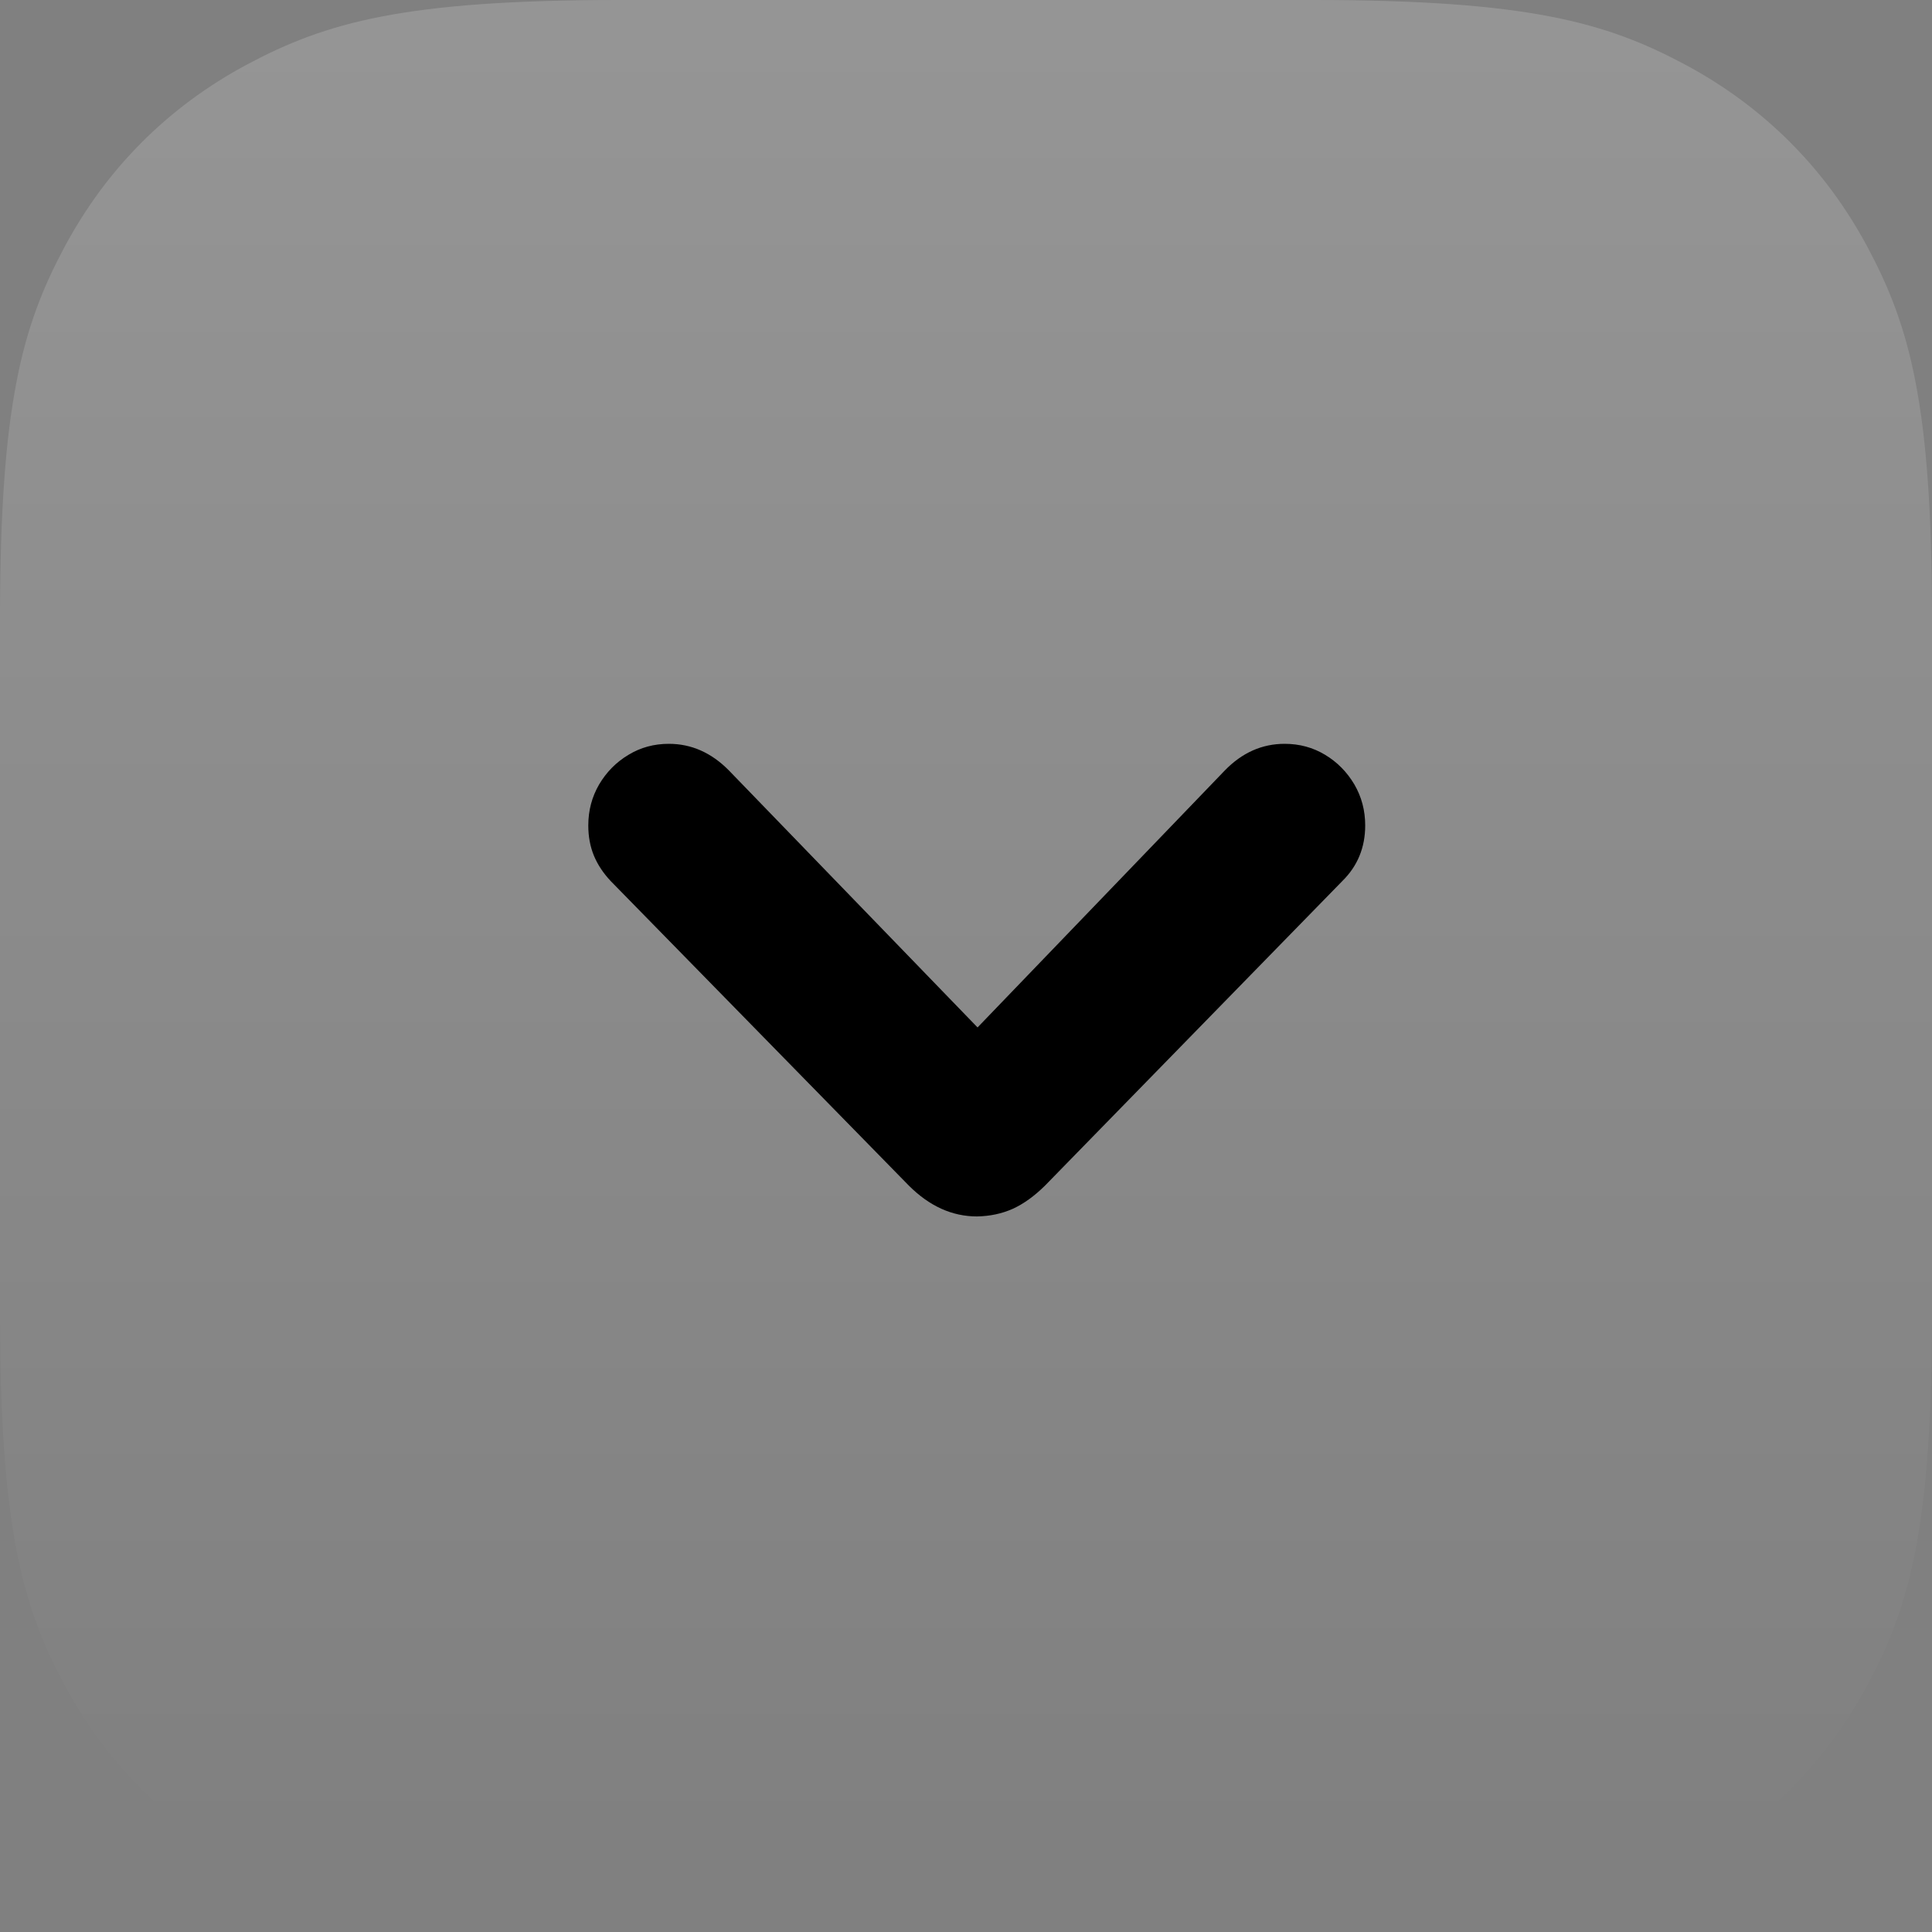 <?xml version="1.0" encoding="UTF-8"?>
<svg viewBox="0 0 16 16" version="1.1" xmlns="http://www.w3.org/2000/svg" xmlns:xlink="http://www.w3.org/1999/xlink">
    <rect x="0" y="0" width="16" height="16" fill="#808080" stroke="none"/>
    <title>button copy</title>
    <defs>
        <linearGradient x1="50%" y1="-2.48949813e-15%" x2="50%" y2="96.156%" id="linearGradient-1">
            <stop stop-color="#FFFFFF" offset="0%"></stop>
            <stop stop-color="#FFFFFF" stop-opacity="0" offset="100%"></stop>
        </linearGradient>
    </defs>
    <g id="Components" stroke="none" stroke-width="1" fill="none" fill-rule="evenodd">
        <g id="Components---Bars,-Controls,-Menus,-and-Lists" transform="translate(-867, -992)">
            <g id="Controls" transform="translate(20, 957)">
                <g id="Pull-Down-Button" transform="translate(799, 33)">
                    <g id="Pull-Down-Button---Enabled-with-Color" transform="translate(1, 0)">
                        <g id="button-copy" transform="translate(47, 2)">
                            <path d="M5.128,-2.07168062e-16 L10.872,2.07168062e-16 C12.655,-1.2037061e-16 13.302,0.186 13.954,0.534 C14.606,0.883 15.117,1.394 15.466,2.046 C15.814,2.698 16,3.345 16,5.128 L16,10.872 C16,12.655 15.814,13.302 15.466,13.954 C15.117,14.606 14.606,15.117 13.954,15.466 C13.302,15.814 12.655,16 10.872,16 L5.128,16 C3.345,16 2.698,15.814 2.046,15.466 C1.394,15.117 0.883,14.606 0.534,13.954 C0.186,13.302 8.02470732e-17,12.655 -1.38112041e-16,10.872 L1.38112041e-16,5.128 C-8.02470732e-17,3.345 0.186,2.698 0.534,2.046 C0.883,1.394 1.394,0.883 2.046,0.534 C2.698,0.186 3.345,1.2037061e-16 5.128,-2.07168062e-16 Z" id="Gradient" fill="url(#linearGradient-1)" opacity="0.17" style="mix-blend-mode: lighten;"></path>
                            <path d="M8.091,10.074 C8.199,10.072 8.297,10.051 8.387,10.011 C8.477,9.97 8.566,9.906 8.655,9.818 L11.117,7.296 C11.243,7.172 11.306,7.018 11.306,6.836 C11.306,6.712 11.276,6.599 11.216,6.496 C11.155,6.393 11.074,6.311 10.974,6.251 C10.873,6.19 10.761,6.16 10.639,6.16 C10.452,6.16 10.287,6.233 10.144,6.38 L7.98,8.629 L8.212,8.629 L6.036,6.38 C5.891,6.233 5.725,6.16 5.539,6.16 C5.417,6.16 5.305,6.19 5.205,6.251 C5.104,6.311 5.023,6.393 4.962,6.496 C4.902,6.599 4.872,6.712 4.872,6.836 C4.872,6.927 4.887,7.009 4.918,7.085 C4.949,7.16 4.995,7.23 5.058,7.297 L7.526,9.818 C7.697,9.989 7.885,10.074 8.091,10.074 Z" id="Path" fill="#000000" fill-rule="nonzero"></path>
                        </g>
                    </g>
                </g>
            </g>
        </g>
    </g>
</svg>